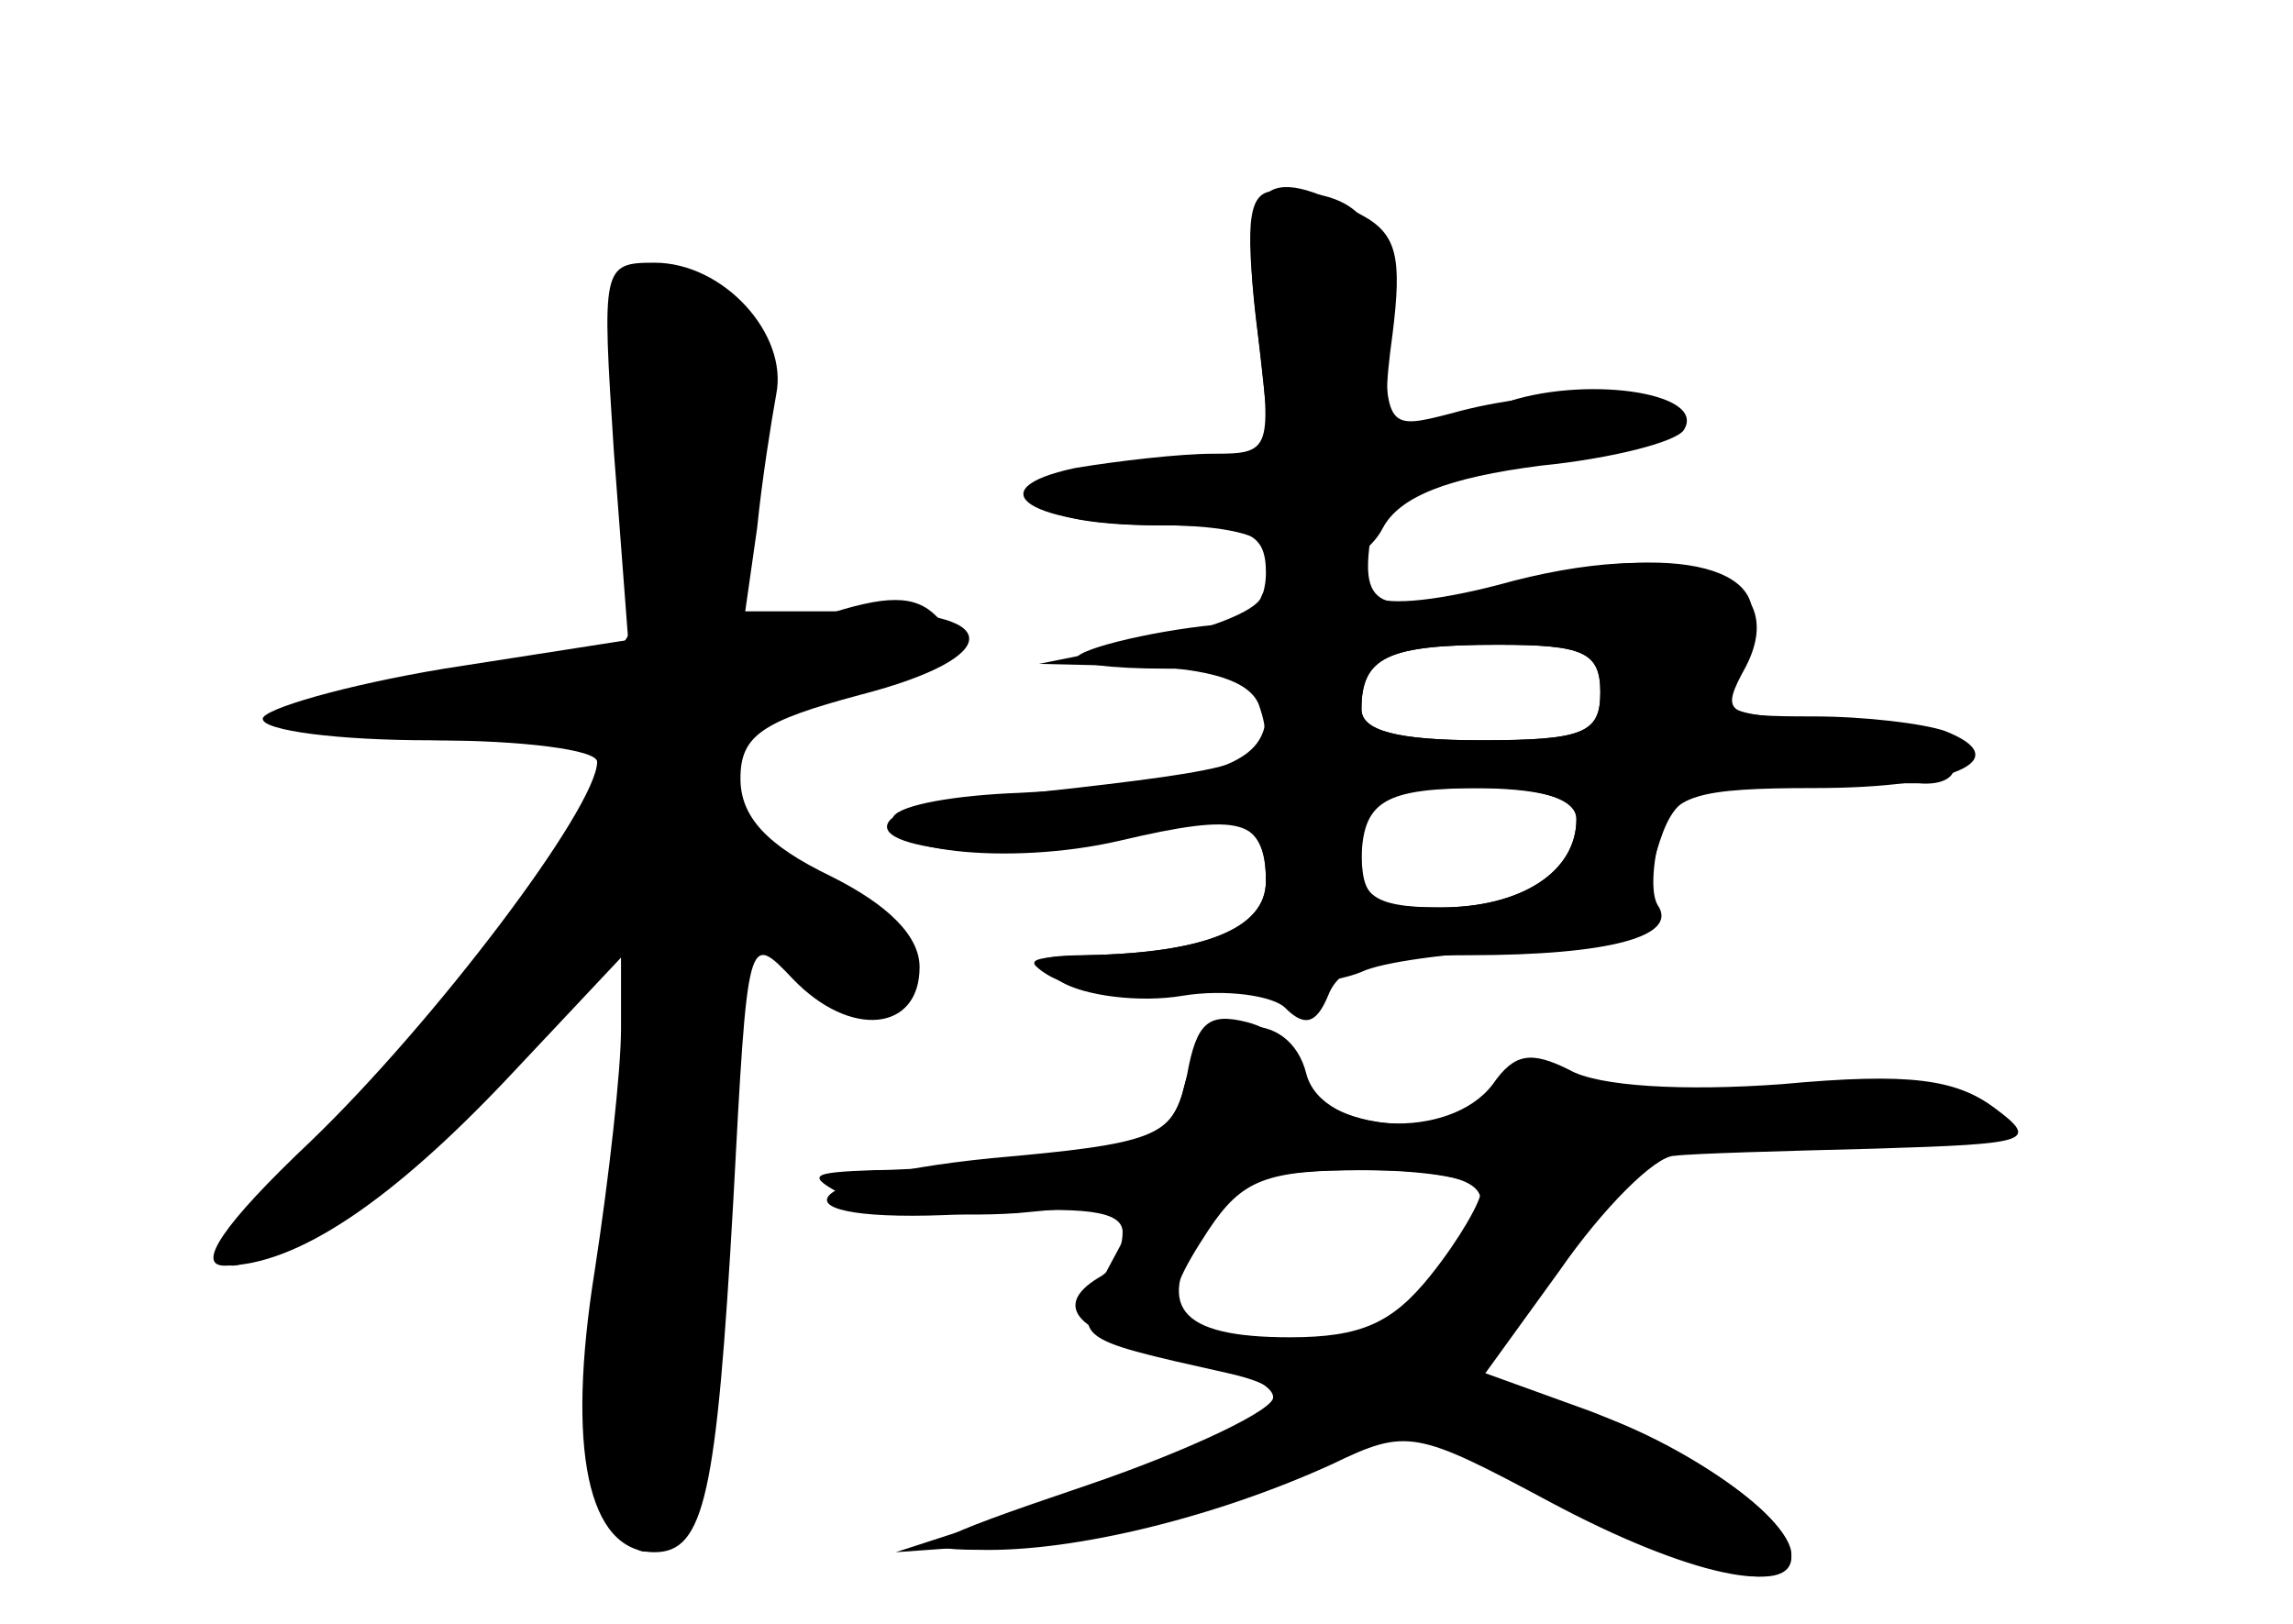 <?xml version="1.0" standalone="no"?>
<!DOCTYPE svg PUBLIC "-//W3C//DTD SVG 20010904//EN"
 "http://www.w3.org/TR/2001/REC-SVG-20010904/DTD/svg10.dtd">
<svg version="1.0" xmlns="http://www.w3.org/2000/svg"
 width="96pt" height="68pt" viewBox="0 0 96 68"
 preserveAspectRatio="xMidYMid meet">
<g transform="translate(0,68) scale(0.1,-0.1)" fill="#000000" stroke="none">
<g id="part-0" class="char-part">
  <path d="M526 546 l6 -54 -51 -7 c-61 -8 -58 -25 5 -25 37 0 44 -3 44 -20 0
-11 -6 -20 -12 -21 -24 -1 -62 -9 -67 -14 -2 -3 14 -5 37 -5 35 0 42 -3 42
-19 0 -22 -25 -29 -103 -33 -27 -1 -50 -5 -53 -10 -9 -14 48 -21 95 -10 51 12
61 9 61 -17 0 -20 -26 -30 -75 -31 -22 0 -26 -3 -15 -9 17 -9 106 -8 130 2 8
4 37 8 64 9 47 3 50 5 58 36 8 29 12 32 51 34 23 0 50 0 60 0 11 -1 17 3 15
10 -3 7 -25 14 -51 16 -51 3 -52 4 -37 33 17 31 -28 43 -96 25 -57 -15 -65
-12 -60 20 2 15 15 21 65 29 34 6 62 15 61 20 -1 12 -53 13 -92 2 -27 -7 -28
-7 -28 37 0 44 -10 56 -46 56 -11 0 -13 -11 -8 -54z m144 -156 c0 -17 -7 -20
-50 -20 -35 0 -50 4 -50 13 0 22 11 27 57 27 36 0 43 -3 43 -20z m-10 -53 c0
-22 -23 -37 -57 -37 -29 0 -33 3 -33 25 0 23 4 25 45 25 30 0 45 -4 45 -13z"/>
  <path d="M257 491 l6 -79 -77 -12 c-42 -7 -76 -17 -76 -21 0 -5 32 -9 70 -9
39 0 70 -4 70 -9 0 -19 -68 -109 -120 -159 -37 -35 -48 -52 -36 -52 30 0 70
27 119 79 l47 50 0 -30 c0 -17 -5 -62 -11 -101 -12 -75 -3 -118 25 -118 21 0
26 24 33 147 6 113 6 113 25 93 24 -25 53 -22 53 5 0 13 -13 26 -37 38 -27 13
-38 25 -38 41 0 18 9 24 50 35 62 16 61 36 -3 35 l-45 0 5 35 c2 20 6 45 8 56
5 25 -22 55 -51 55 -22 0 -22 -2 -17 -79z"/>
  <path d="M496 226 c-5 -22 -13 -25 -81 -31 -89 -9 -93 -29 -4 -23 43 3 59 1
59 -8 0 -7 -4 -16 -10 -19 -20 -12 -9 -24 31 -32 22 -4 42 -12 42 -18 1 -5
-34 -22 -78 -37 -68 -23 -75 -27 -45 -27 40 -1 100 14 148 36 31 15 35 14 91
-16 58 -31 101 -40 101 -22 0 16 -51 51 -92 62 l-39 10 34 47 c18 26 40 48 48
48 8 1 46 2 84 3 65 2 69 3 50 17 -16 12 -35 15 -89 10 -41 -3 -77 -1 -89 6
-16 8 -23 7 -32 -6 -18 -24 -71 -21 -78 4 -7 29 -43 26 -51 -4z m124 -45 c0
-4 -9 -20 -21 -35 -16 -20 -29 -26 -59 -26 -47 0 -57 13 -36 45 14 21 24 25
66 25 28 0 50 -4 50 -9z"/>
</g>
<g id="part-1" class="char-part">
  <path d="M258 564 c-3 -3 -2 -22 3 -42 13 -58 11 -109 -5 -115 -8 -3 -42 -9
-75 -13 -34 -3 -61 -11 -61 -15 0 -5 32 -9 71 -9 l70 0 -23 -42 c-13 -23 -52
-73 -87 -110 -35 -37 -59 -68 -54 -68 18 0 84 50 130 98 39 41 44 44 40 22
-12 -59 -17 -216 -8 -230 9 -13 12 -13 25 0 12 11 15 44 17 138 0 67 4 122 8
122 4 0 18 -11 31 -25 15 -16 27 -22 33 -16 16 16 -1 41 -38 57 -56 23 -46 67
19 77 46 7 54 13 38 29 -9 9 -21 9 -48 0 l-36 -11 7 68 c6 66 6 67 -20 79 -30
14 -30 14 -37 6z"/>
</g>
<g id="part-2" class="char-part">
  <path d="M526 545 c7 -54 6 -55 -18 -55 -14 0 -40 -3 -58 -6 -42 -9 -19 -24
38 -24 23 0 42 -4 42 -10 0 -18 39 -11 49 9 7 13 27 21 66 26 30 3 57 10 60
15 10 16 -43 23 -76 11 -49 -17 -52 -15 -46 29 4 32 2 42 -13 50 -42 23 -51
14 -44 -45z"/>
</g>
<g id="part-3" class="char-part">
  <path d="M627 435 c-27 -7 -49 -9 -53 -4 -7 12 -42 11 -46 -1 -2 -6 -23 -14
-48 -19 l-45 -9 43 -1 c28 -1 45 -6 49 -16 8 -23 1 -26 -77 -35 -39 -4 -74
-10 -77 -13 -13 -13 54 -19 95 -8 48 13 62 9 62 -18 0 -20 -26 -30 -75 -31
-26 -1 -28 -2 -11 -11 10 -6 33 -9 51 -6 18 3 38 0 43 -5 8 -8 13 -7 18 5 5
13 19 17 59 17 59 0 88 8 79 21 -3 5 -2 18 1 29 5 17 15 20 65 20 58 0 85 12
54 24 -9 3 -33 6 -55 6 -37 0 -39 1 -28 21 20 39 -29 55 -104 34z m43 -45 c0
-17 -7 -20 -50 -20 -35 0 -50 4 -50 13 0 22 11 27 57 27 36 0 43 -3 43 -20z
m-10 -53 c0 -22 -23 -37 -57 -37 -25 0 -33 4 -33 18 0 27 9 32 52 32 24 0 38
-5 38 -13z"/>
</g>
<g id="part-4" class="char-part">
  <path d="M497 230 c-5 -24 -12 -28 -53 -34 -26 -3 -61 -6 -78 -6 -27 -1 -29
-2 -12 -11 10 -6 42 -9 72 -7 l53 5 -15 -28 c-15 -30 -17 -29 50 -44 40 -9 24
-22 -65 -51 l-74 -24 56 4 c31 2 80 14 109 27 l52 23 59 -32 c57 -31 99 -41
99 -24 0 16 -38 43 -84 61 l-47 17 36 47 36 47 82 0 c76 1 81 2 62 16 -16 12
-35 14 -92 9 -44 -4 -79 -2 -91 4 -16 8 -21 7 -26 -4 -8 -23 -72 -20 -79 3 -2
11 -13 21 -25 24 -16 4 -21 0 -25 -22z m123 -53 c0 -7 -12 -25 -27 -39 -23
-21 -35 -24 -65 -21 -42 6 -45 13 -22 48 14 21 24 25 65 25 34 0 49 -4 49 -13z"/>
</g>
</g>
</svg>